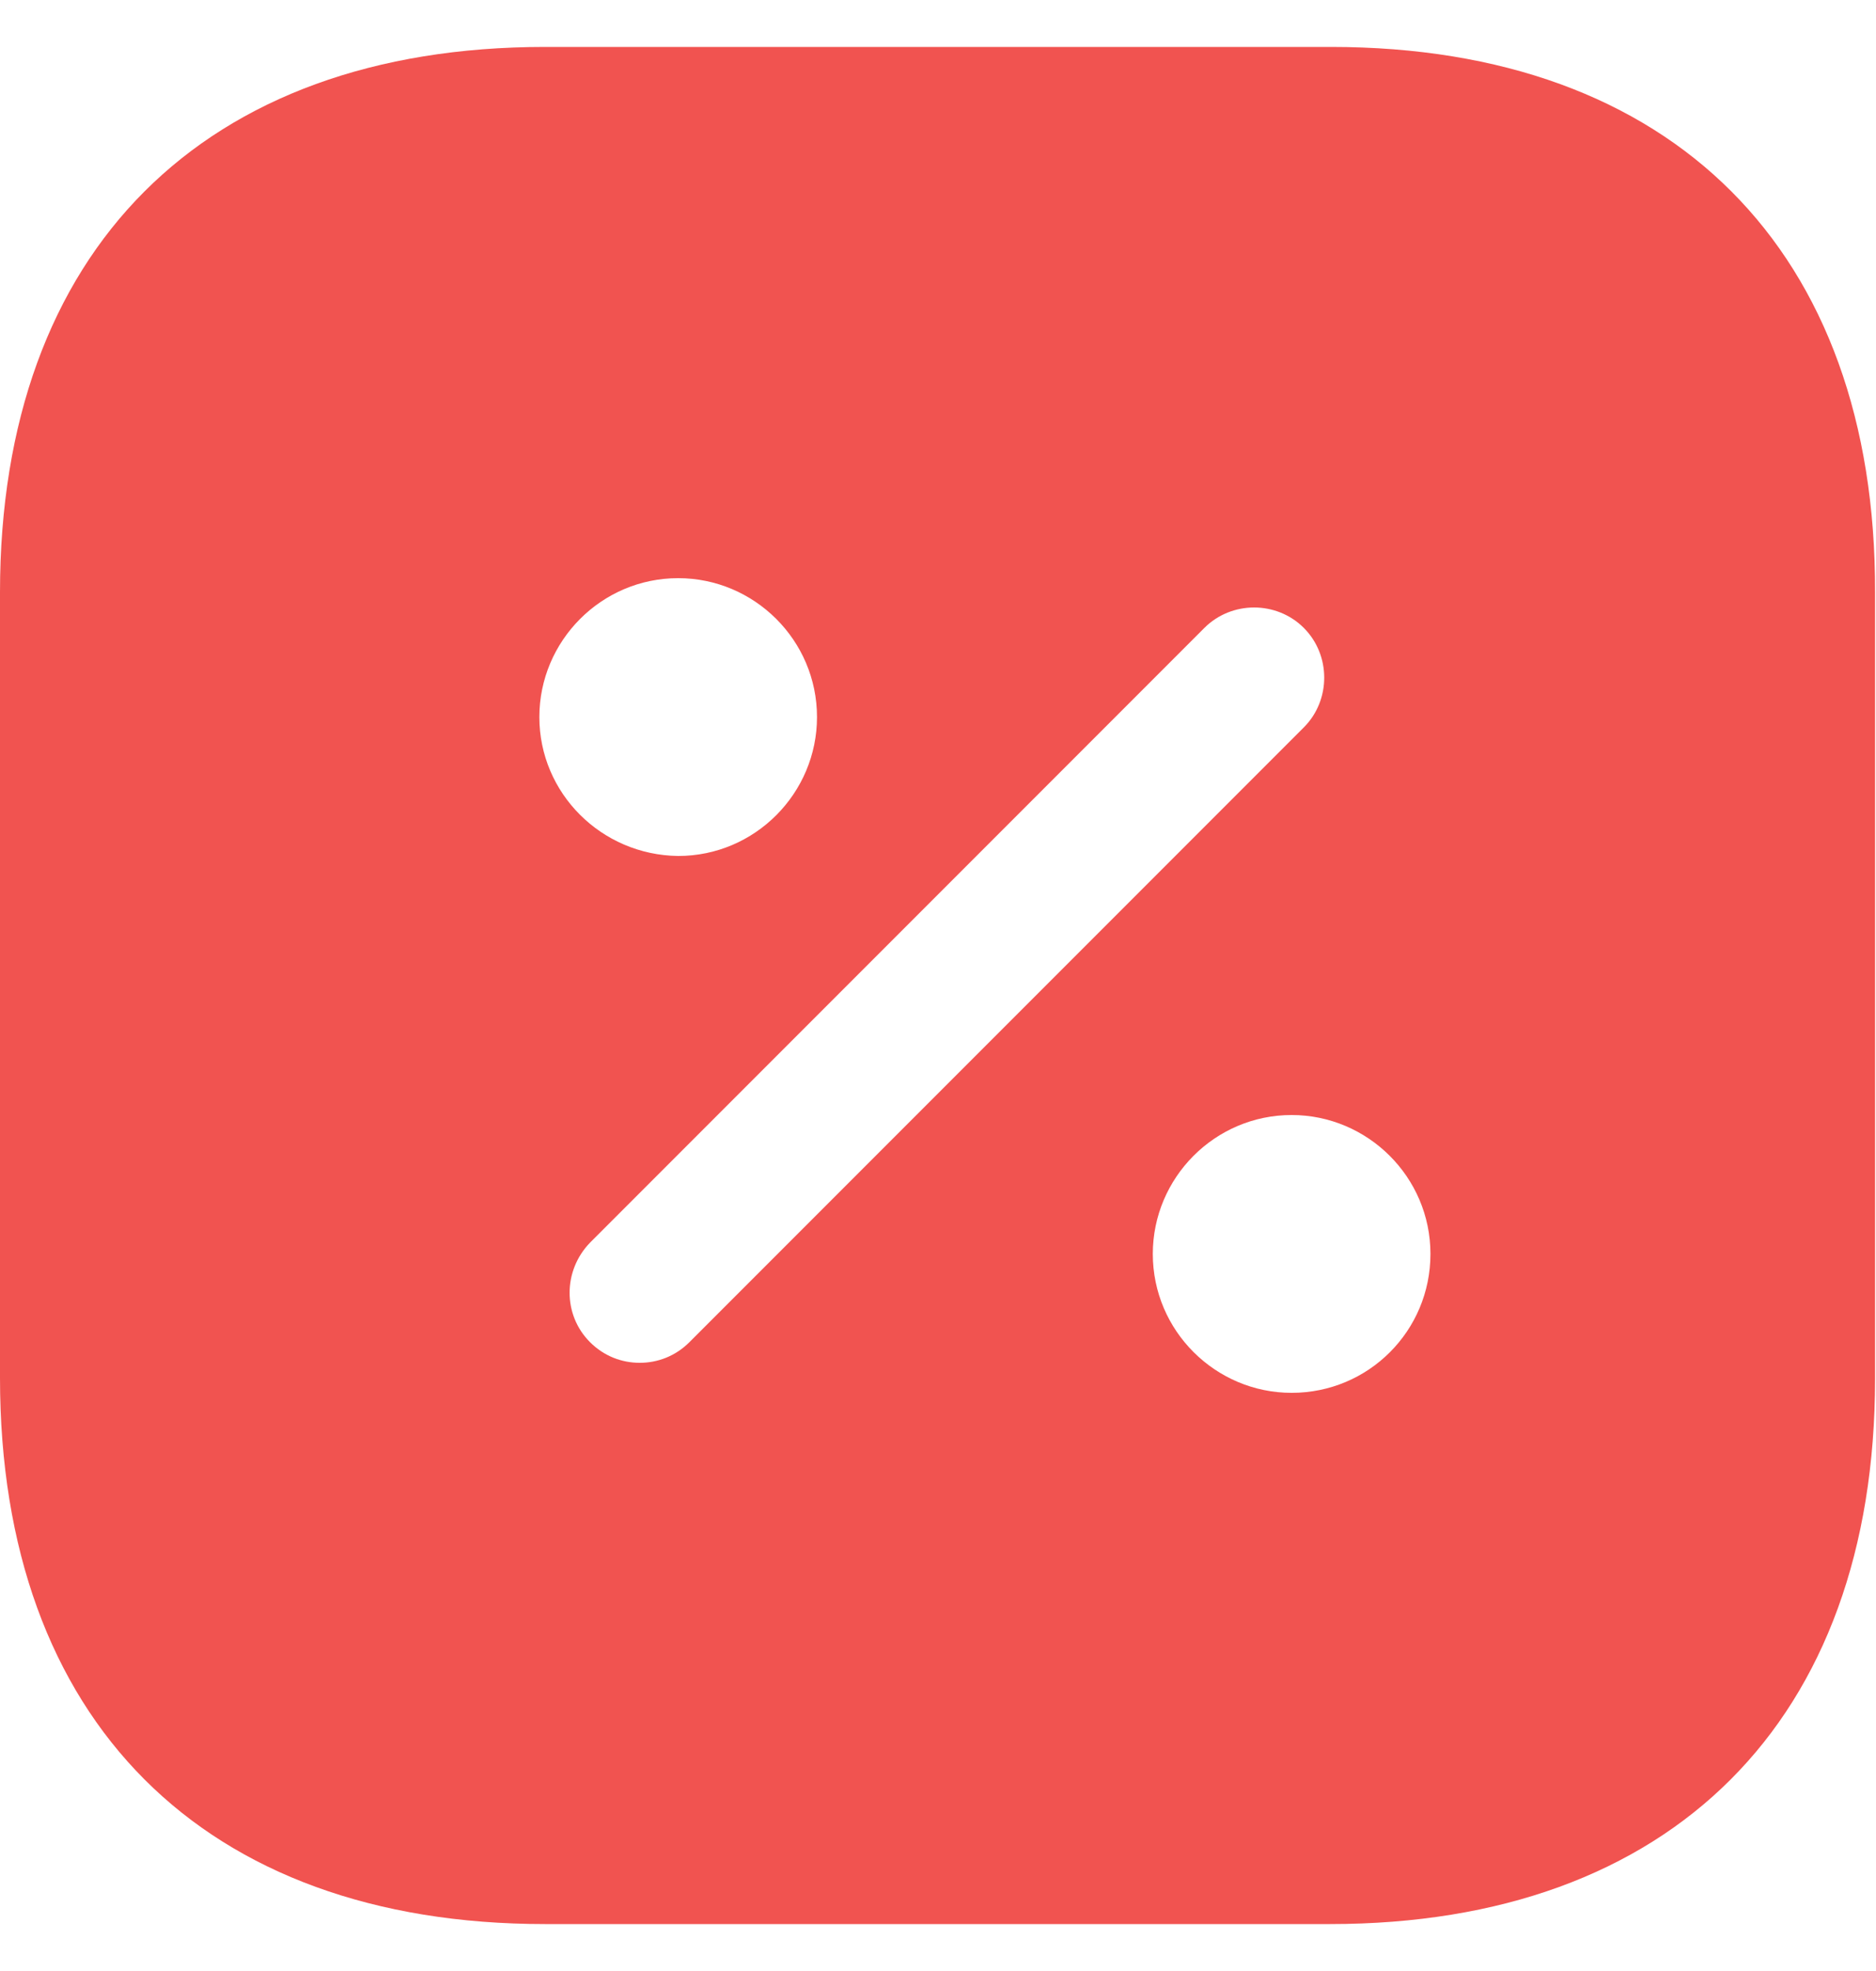 <svg width="20" height="21" viewBox="0 0 20 21" fill="none" xmlns="http://www.w3.org/2000/svg">
<path d="M14.19 0.5H5.81C2.17 0.5 0 2.67 0 6.31V14.68C0 18.33 2.17 20.5 5.81 20.5H14.18C17.82 20.5 19.99 18.33 19.99 14.69V6.31C20 2.67 17.83 0.5 14.19 0.5ZM5.75 7.64C5.75 6.83 6.41 6.16 7.23 6.16C8.04 6.16 8.71 6.82 8.71 7.64C8.71 8.45 8.05 9.12 7.23 9.12C6.41 9.11 5.75 8.45 5.75 7.64ZM6.82 14.52C6.63 14.52 6.44 14.45 6.29 14.3C6 14.01 6 13.54 6.29 13.24L12.84 6.69C13.13 6.4 13.61 6.4 13.9 6.69C14.19 6.98 14.19 7.46 13.9 7.75L7.35 14.3C7.2 14.45 7.01 14.52 6.82 14.52ZM13.77 14.84C12.96 14.84 12.29 14.18 12.29 13.36C12.29 12.55 12.95 11.88 13.77 11.88C14.58 11.88 15.25 12.54 15.25 13.36C15.25 14.18 14.59 14.84 13.77 14.84Z" fill="#F15350"/>
</svg>
